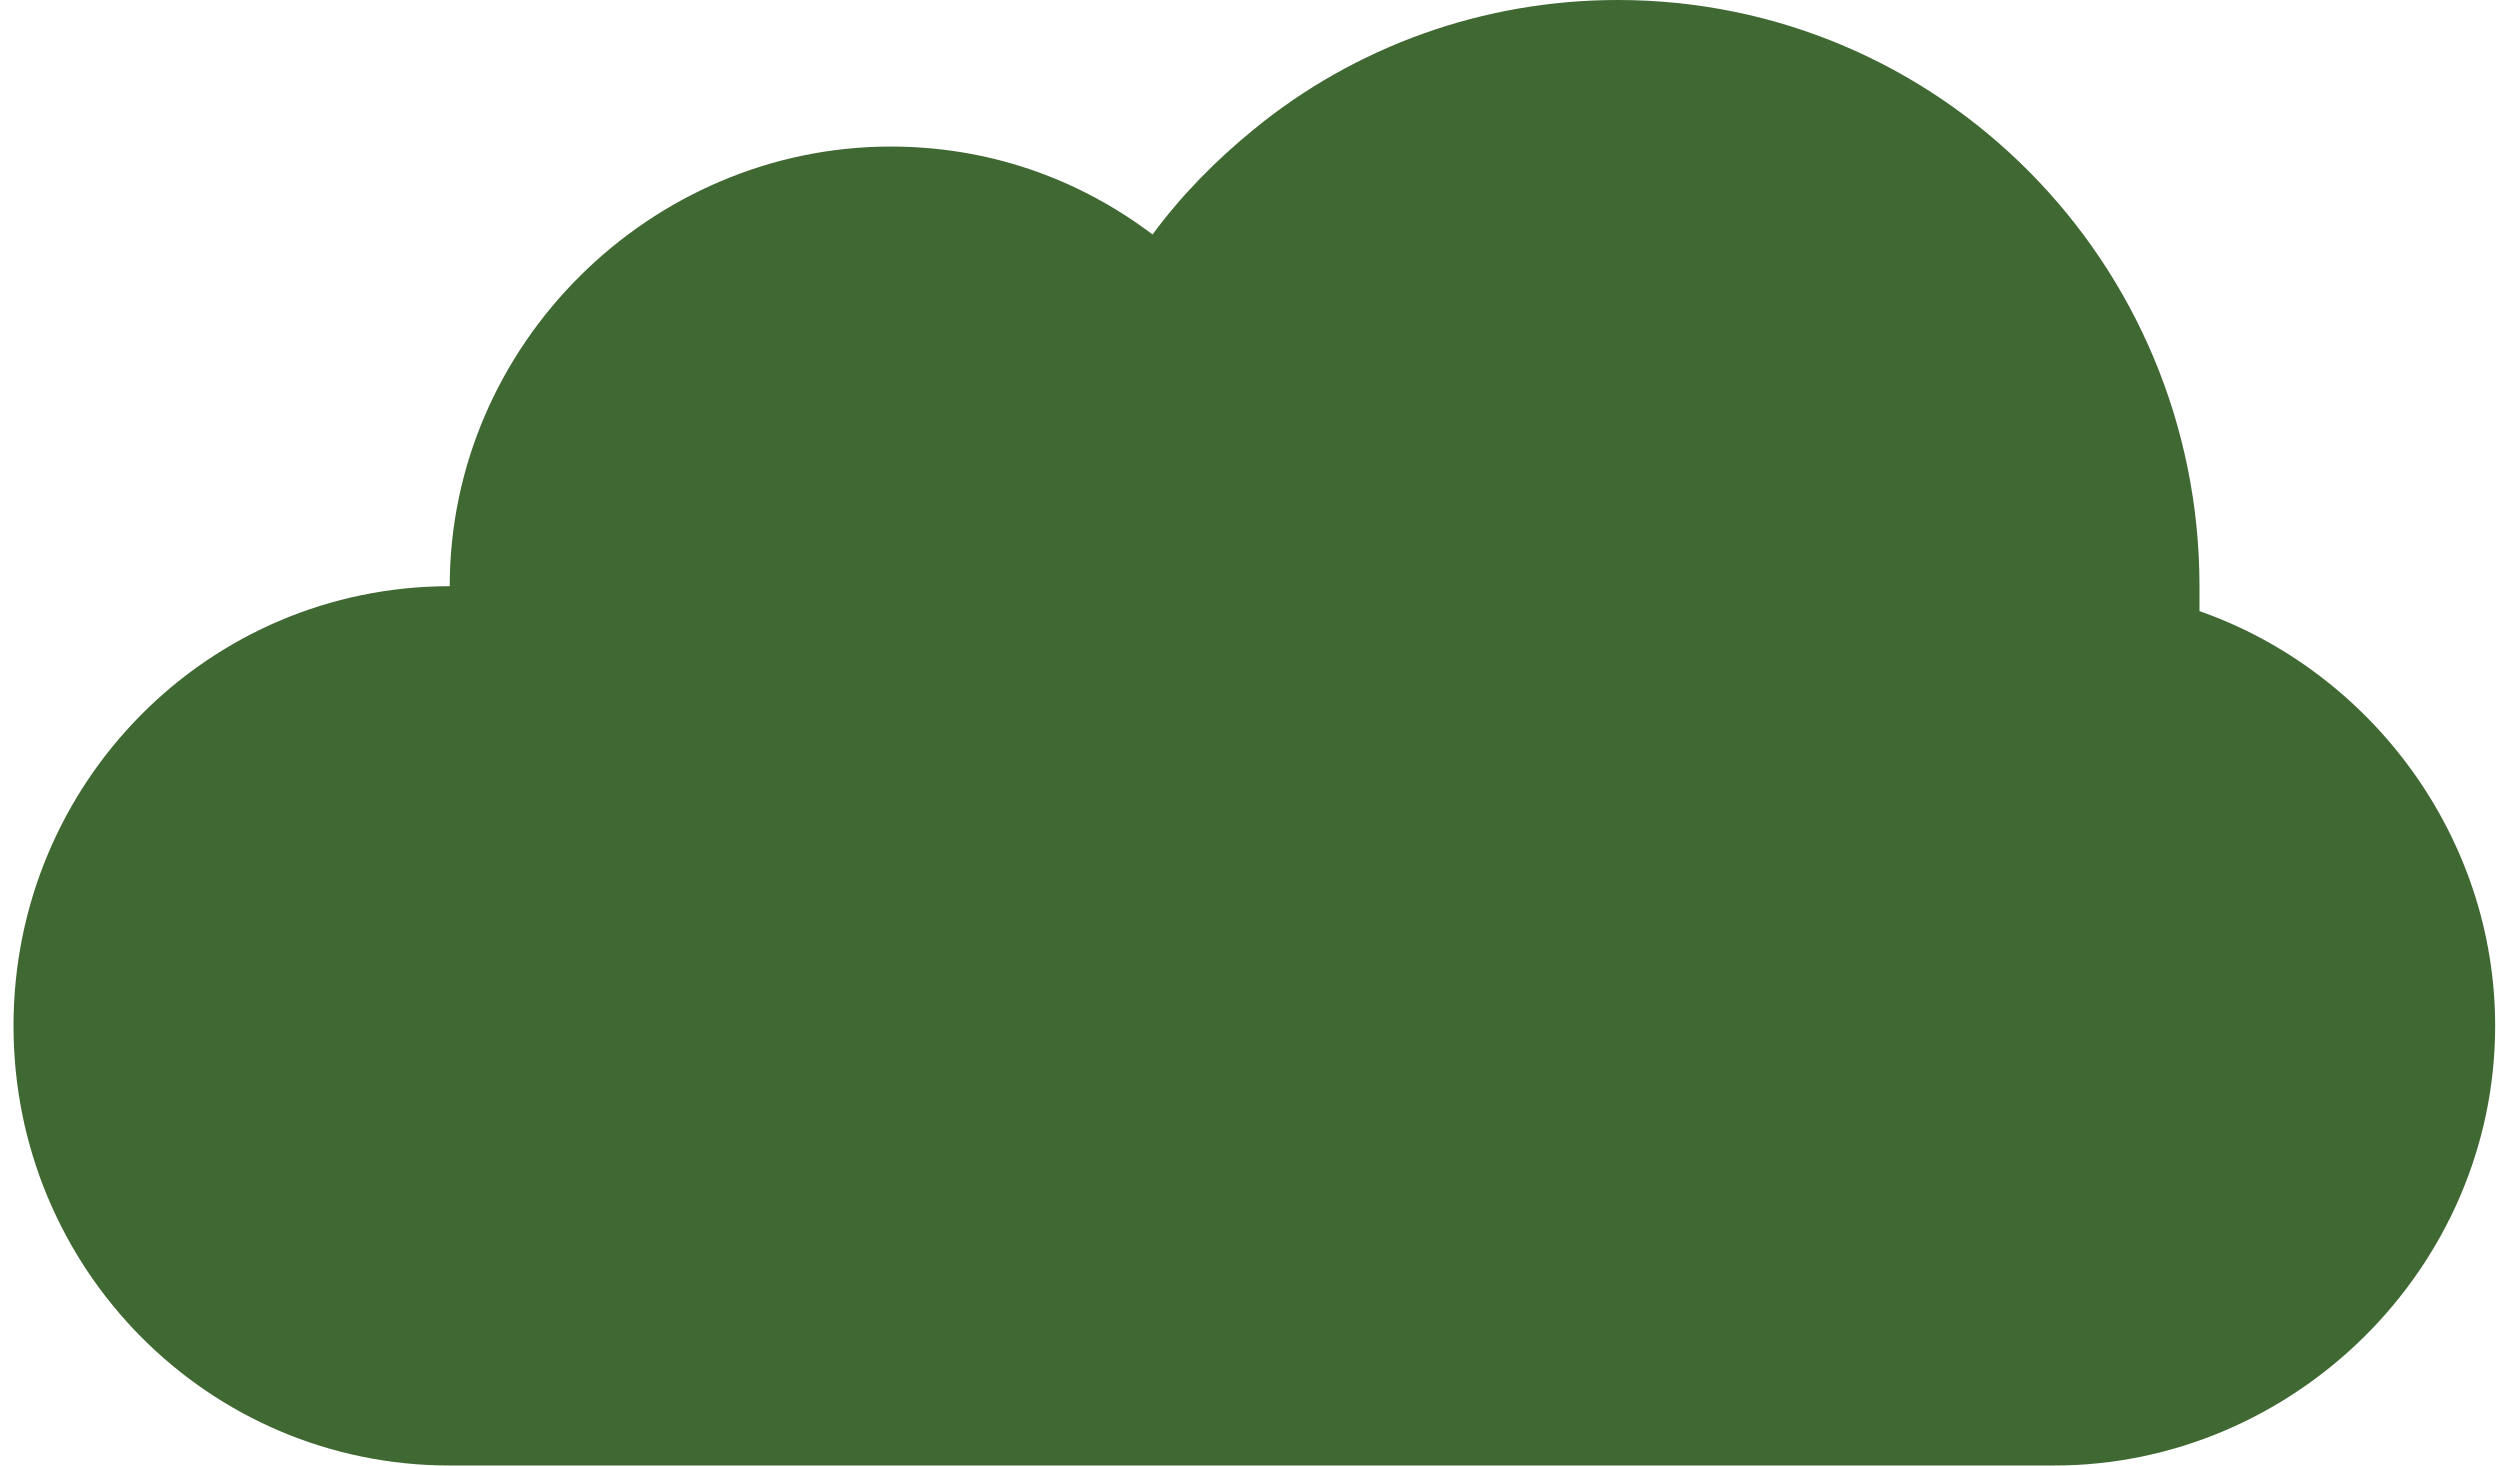 <svg width="174" height="102" viewBox="0 0 174 102" fill="none" xmlns="http://www.w3.org/2000/svg">
<path d="M153.084 42.534V40.8C153.084 18.258 134.969 0 112.602 0C103.19 0 94.284 3.264 87.301 8.976C84.67 11.118 82.241 13.566 80.217 16.32C74.955 12.342 68.68 10.2 62 10.2C45.301 10.2 31.301 23.97 31.301 40.8C14.502 40.8 0.94 54.468 0.94 71.4C0.94 88.332 14.502 102 31.301 102H142.964C159.663 102 173.663 88.23 173.663 71.4C173.663 58.242 165.027 46.716 153.084 42.534Z" fill="#406833"/>
</svg>
